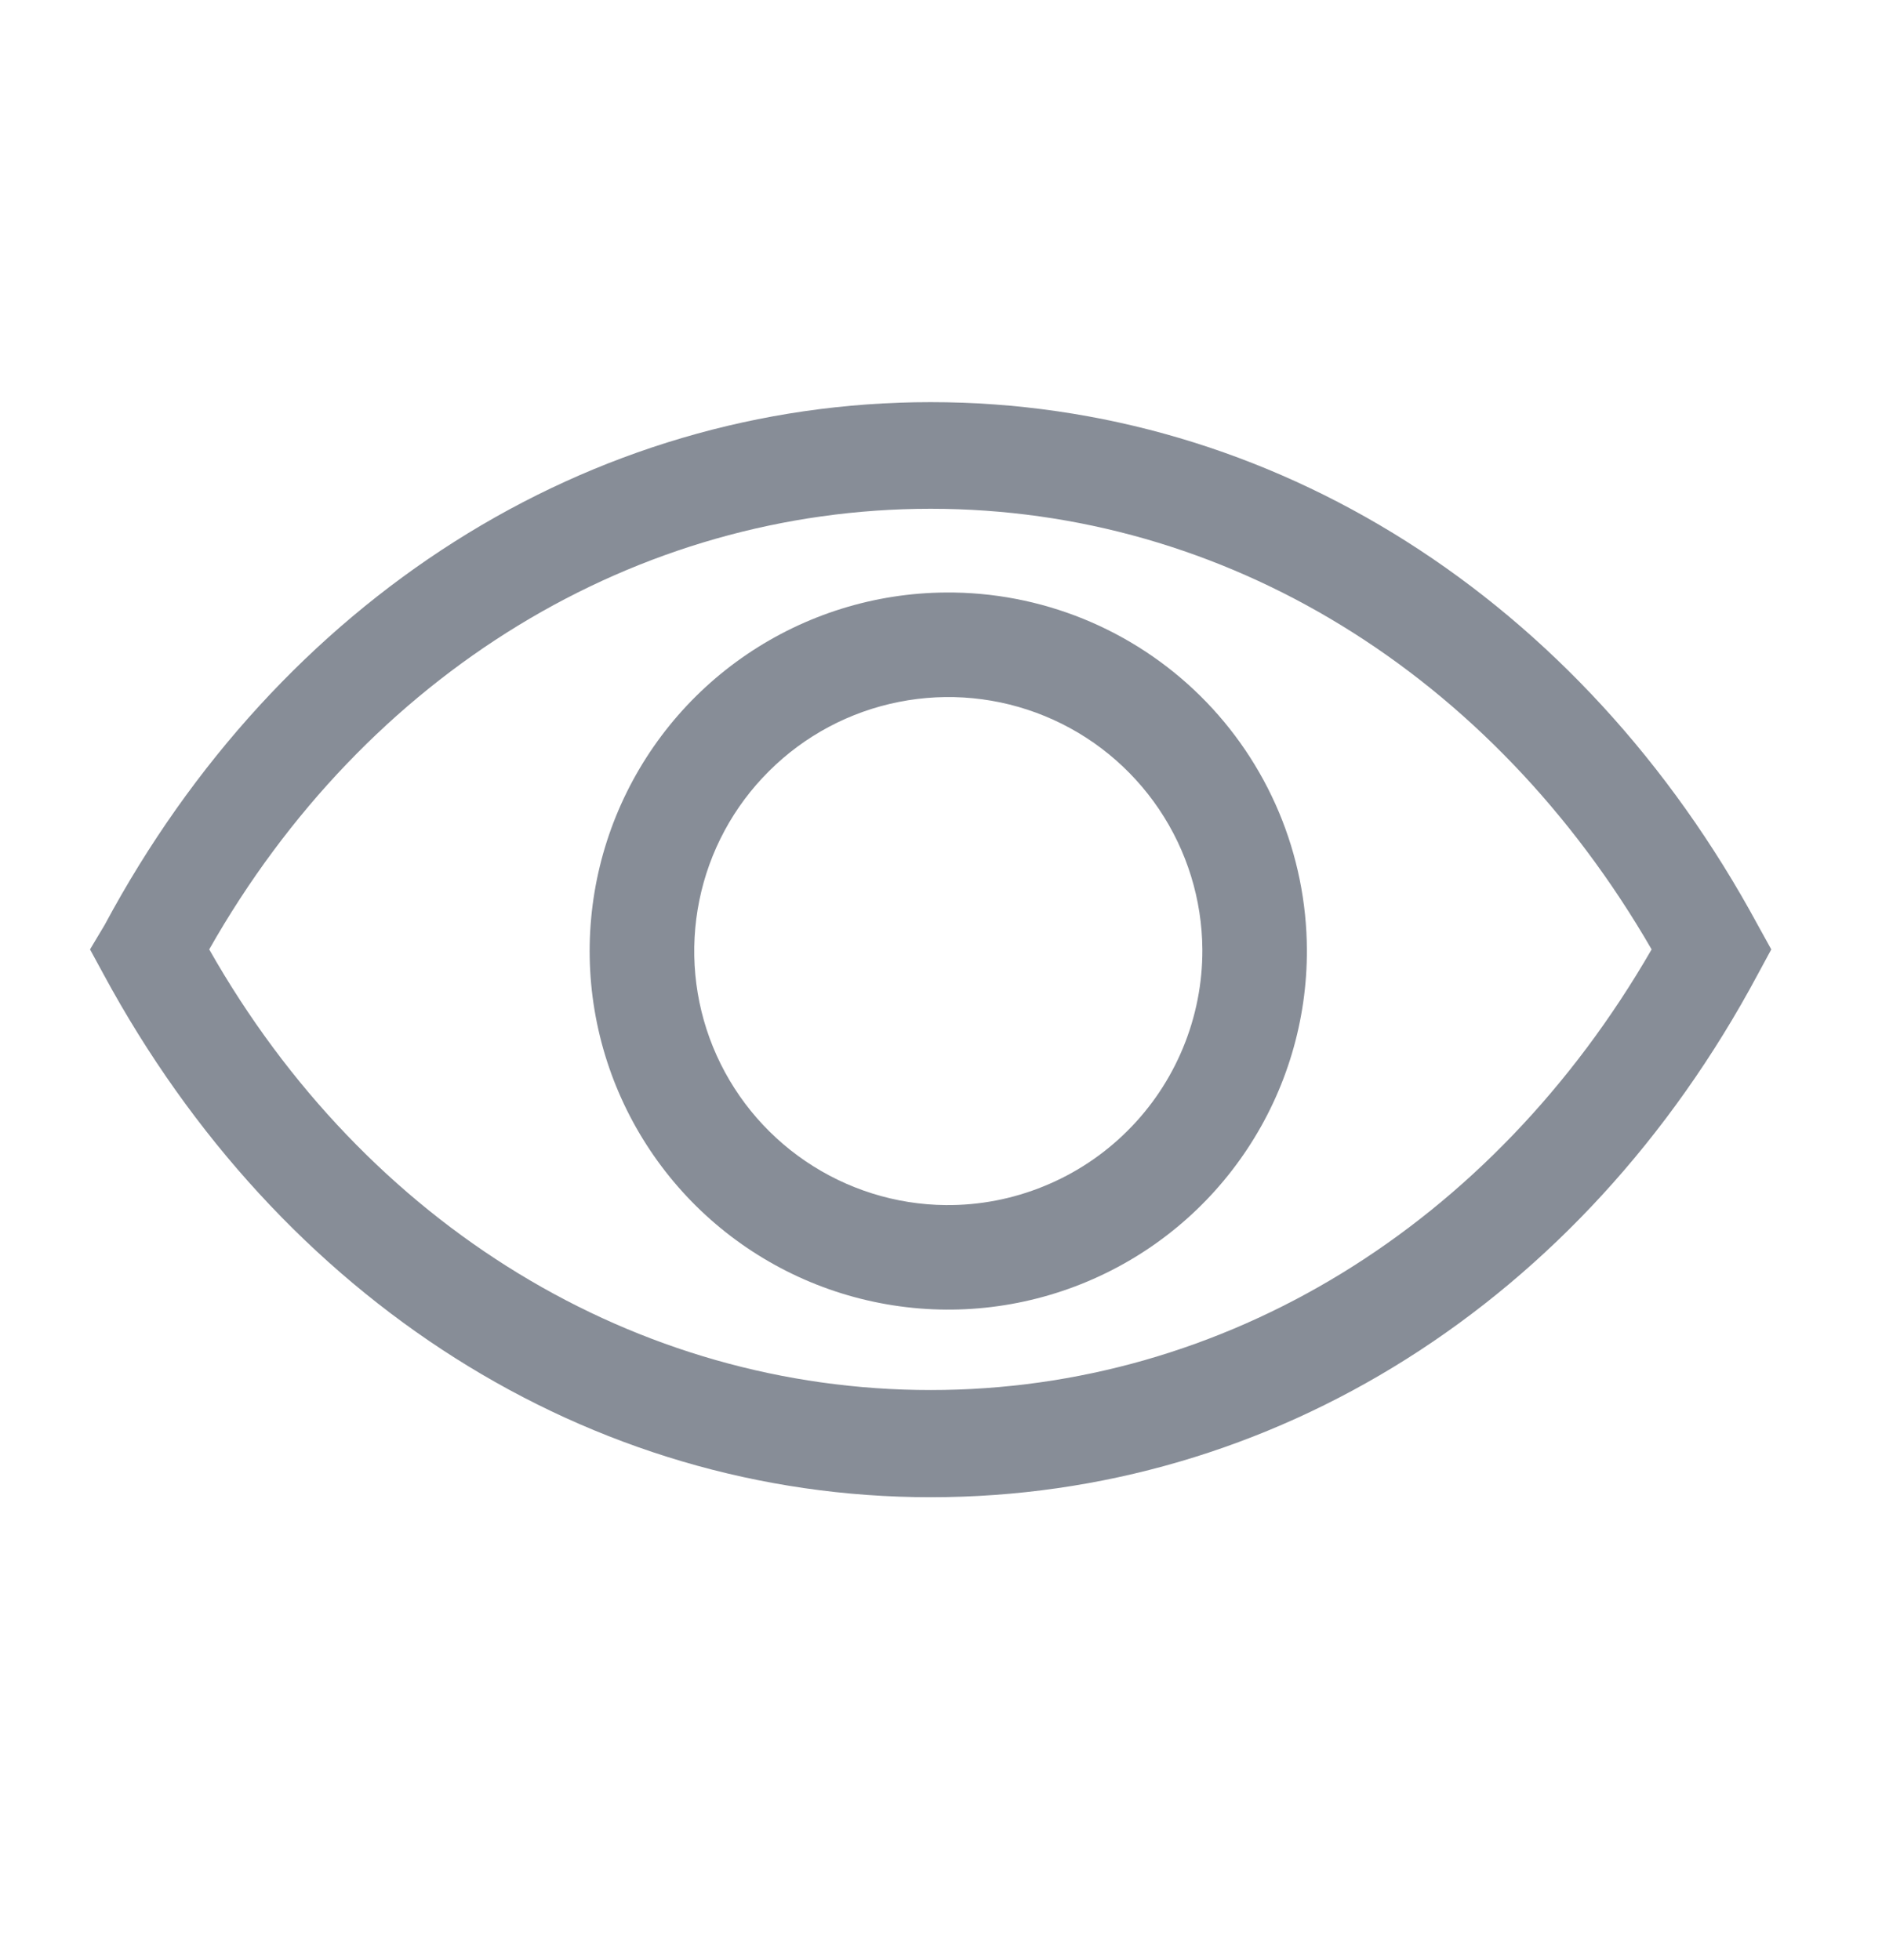 <svg width="24" height="25" viewBox="0 0 24 25" fill="none" xmlns="http://www.w3.org/2000/svg">
<path d="M22.415 11.796C20.168 7.642 16.228 5.129 11.868 5.129C7.508 5.129 3.562 7.642 1.335 11.796L1.148 12.109L1.322 12.429C3.568 16.582 7.508 19.096 11.868 19.096C16.228 19.096 20.175 16.616 22.415 12.429L22.588 12.109L22.415 11.796ZM11.868 17.729C8.115 17.729 4.668 15.636 2.668 12.109C4.668 8.582 8.115 6.489 11.868 6.489C15.622 6.489 19.028 8.589 21.062 12.109C19.028 15.636 15.615 17.729 11.868 17.729Z" fill="#878D97"/>
<path d="M12.059 7.557C11.156 7.563 10.274 7.838 9.526 8.345C8.778 8.852 8.197 9.57 7.856 10.408C7.516 11.245 7.431 12.165 7.613 13.05C7.795 13.935 8.235 14.747 8.878 15.383C9.521 16.018 10.338 16.449 11.225 16.62C12.113 16.792 13.031 16.696 13.864 16.346C14.698 15.996 15.409 15.407 15.907 14.653C16.406 13.899 16.67 13.014 16.666 12.11C16.663 11.508 16.542 10.913 16.309 10.358C16.076 9.804 15.736 9.3 15.308 8.877C14.88 8.454 14.373 8.12 13.815 7.893C13.258 7.667 12.661 7.552 12.059 7.557ZM12.059 15.37C11.421 15.364 10.799 15.168 10.271 14.809C9.743 14.45 9.333 13.943 9.092 13.352C8.851 12.76 8.791 12.111 8.918 11.485C9.045 10.859 9.354 10.285 9.807 9.835C10.259 9.384 10.835 9.077 11.461 8.953C12.087 8.828 12.736 8.891 13.326 9.134C13.917 9.377 14.422 9.79 14.779 10.319C15.136 10.848 15.329 11.472 15.333 12.11C15.335 12.54 15.251 12.966 15.087 13.363C14.923 13.76 14.682 14.121 14.377 14.424C14.073 14.727 13.711 14.967 13.313 15.129C12.915 15.292 12.489 15.374 12.059 15.37Z" fill="#878D97"/>
</svg>

